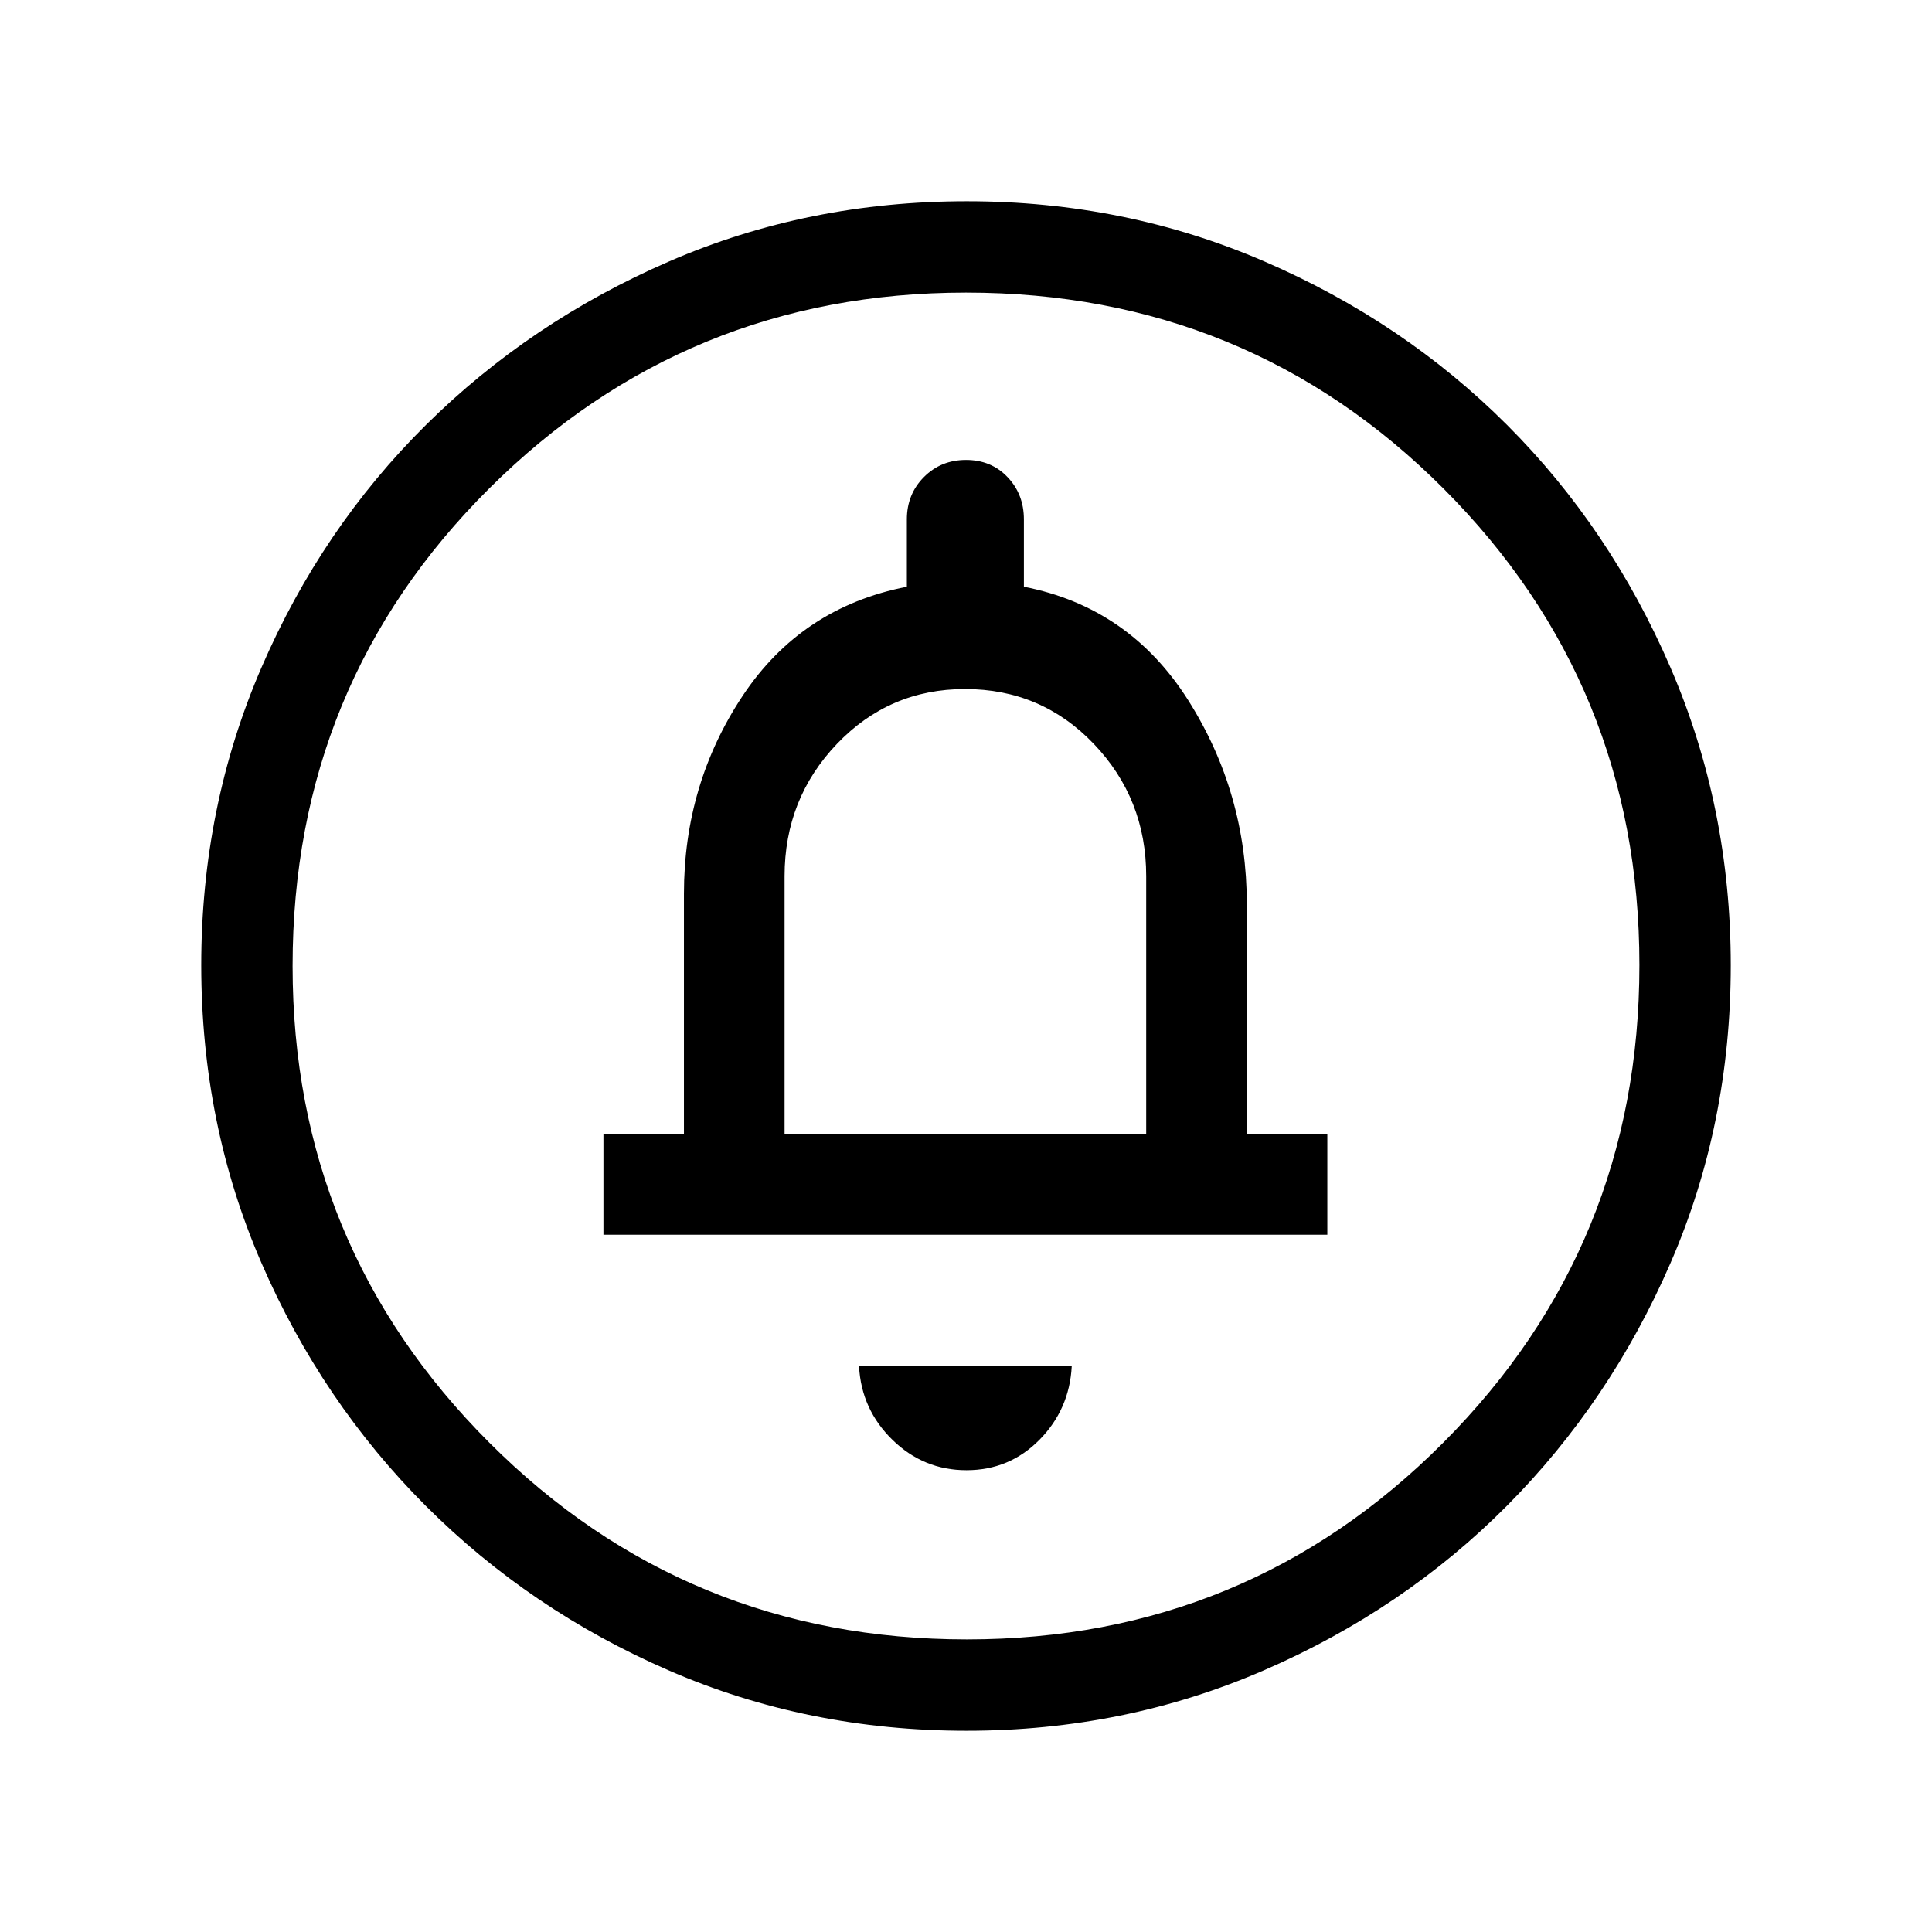 <svg xmlns="http://www.w3.org/2000/svg" height="48" viewBox="0 -960 960 960" width="48"><path d="M480.24-229.46q21.31 0 36.23-15.08 14.91-15.08 16.07-36.54H426.85q1.15 21.46 16.61 36.54 15.46 15.08 36.78 15.08Zm-180.39-117h359.69v-50h-40v-114.23q0-55.39-29.19-101.46-29.2-46.08-81.58-56.31v-33.46q0-12.51-8.14-21.02-8.13-8.52-20.61-8.52-12.48 0-20.94 8.52-8.46 8.51-8.46 21.02v33.46q-52.39 10.23-81.58 54.19-29.19 43.96-29.19 98.35v119.46h-40v50Zm90-50v-128.16q0-38.5 26.03-65.75 26.04-27.25 63.62-27.25 37.96 0 64 27.25t26.04 65.75v128.16H389.85ZM480.33-100q-78.95 0-147.89-29.92-68.95-29.92-120.76-81.71-51.81-51.79-81.75-120.78Q100-401.39 100-480.43q0-78.66 29.92-147.87 29.92-69.21 81.71-120.52 51.79-51.31 120.78-81.25Q401.39-860 480.43-860q78.66 0 147.87 29.92 69.21 29.92 120.52 81.21 51.31 51.29 81.25 120.63Q860-558.9 860-480.33q0 78.95-29.92 147.89-29.92 68.95-81.21 120.57-51.29 51.63-120.63 81.75Q558.9-100 480.33-100Zm.17-45.39q139.19 0 236.65-97.76 97.46-97.77 97.46-237.35 0-139.19-97.27-236.65-97.27-97.46-237.34-97.46-139.08 0-236.85 97.27-97.76 97.27-97.76 237.34 0 139.08 97.76 236.85 97.77 97.76 237.35 97.76ZM480-480Z"/></svg>